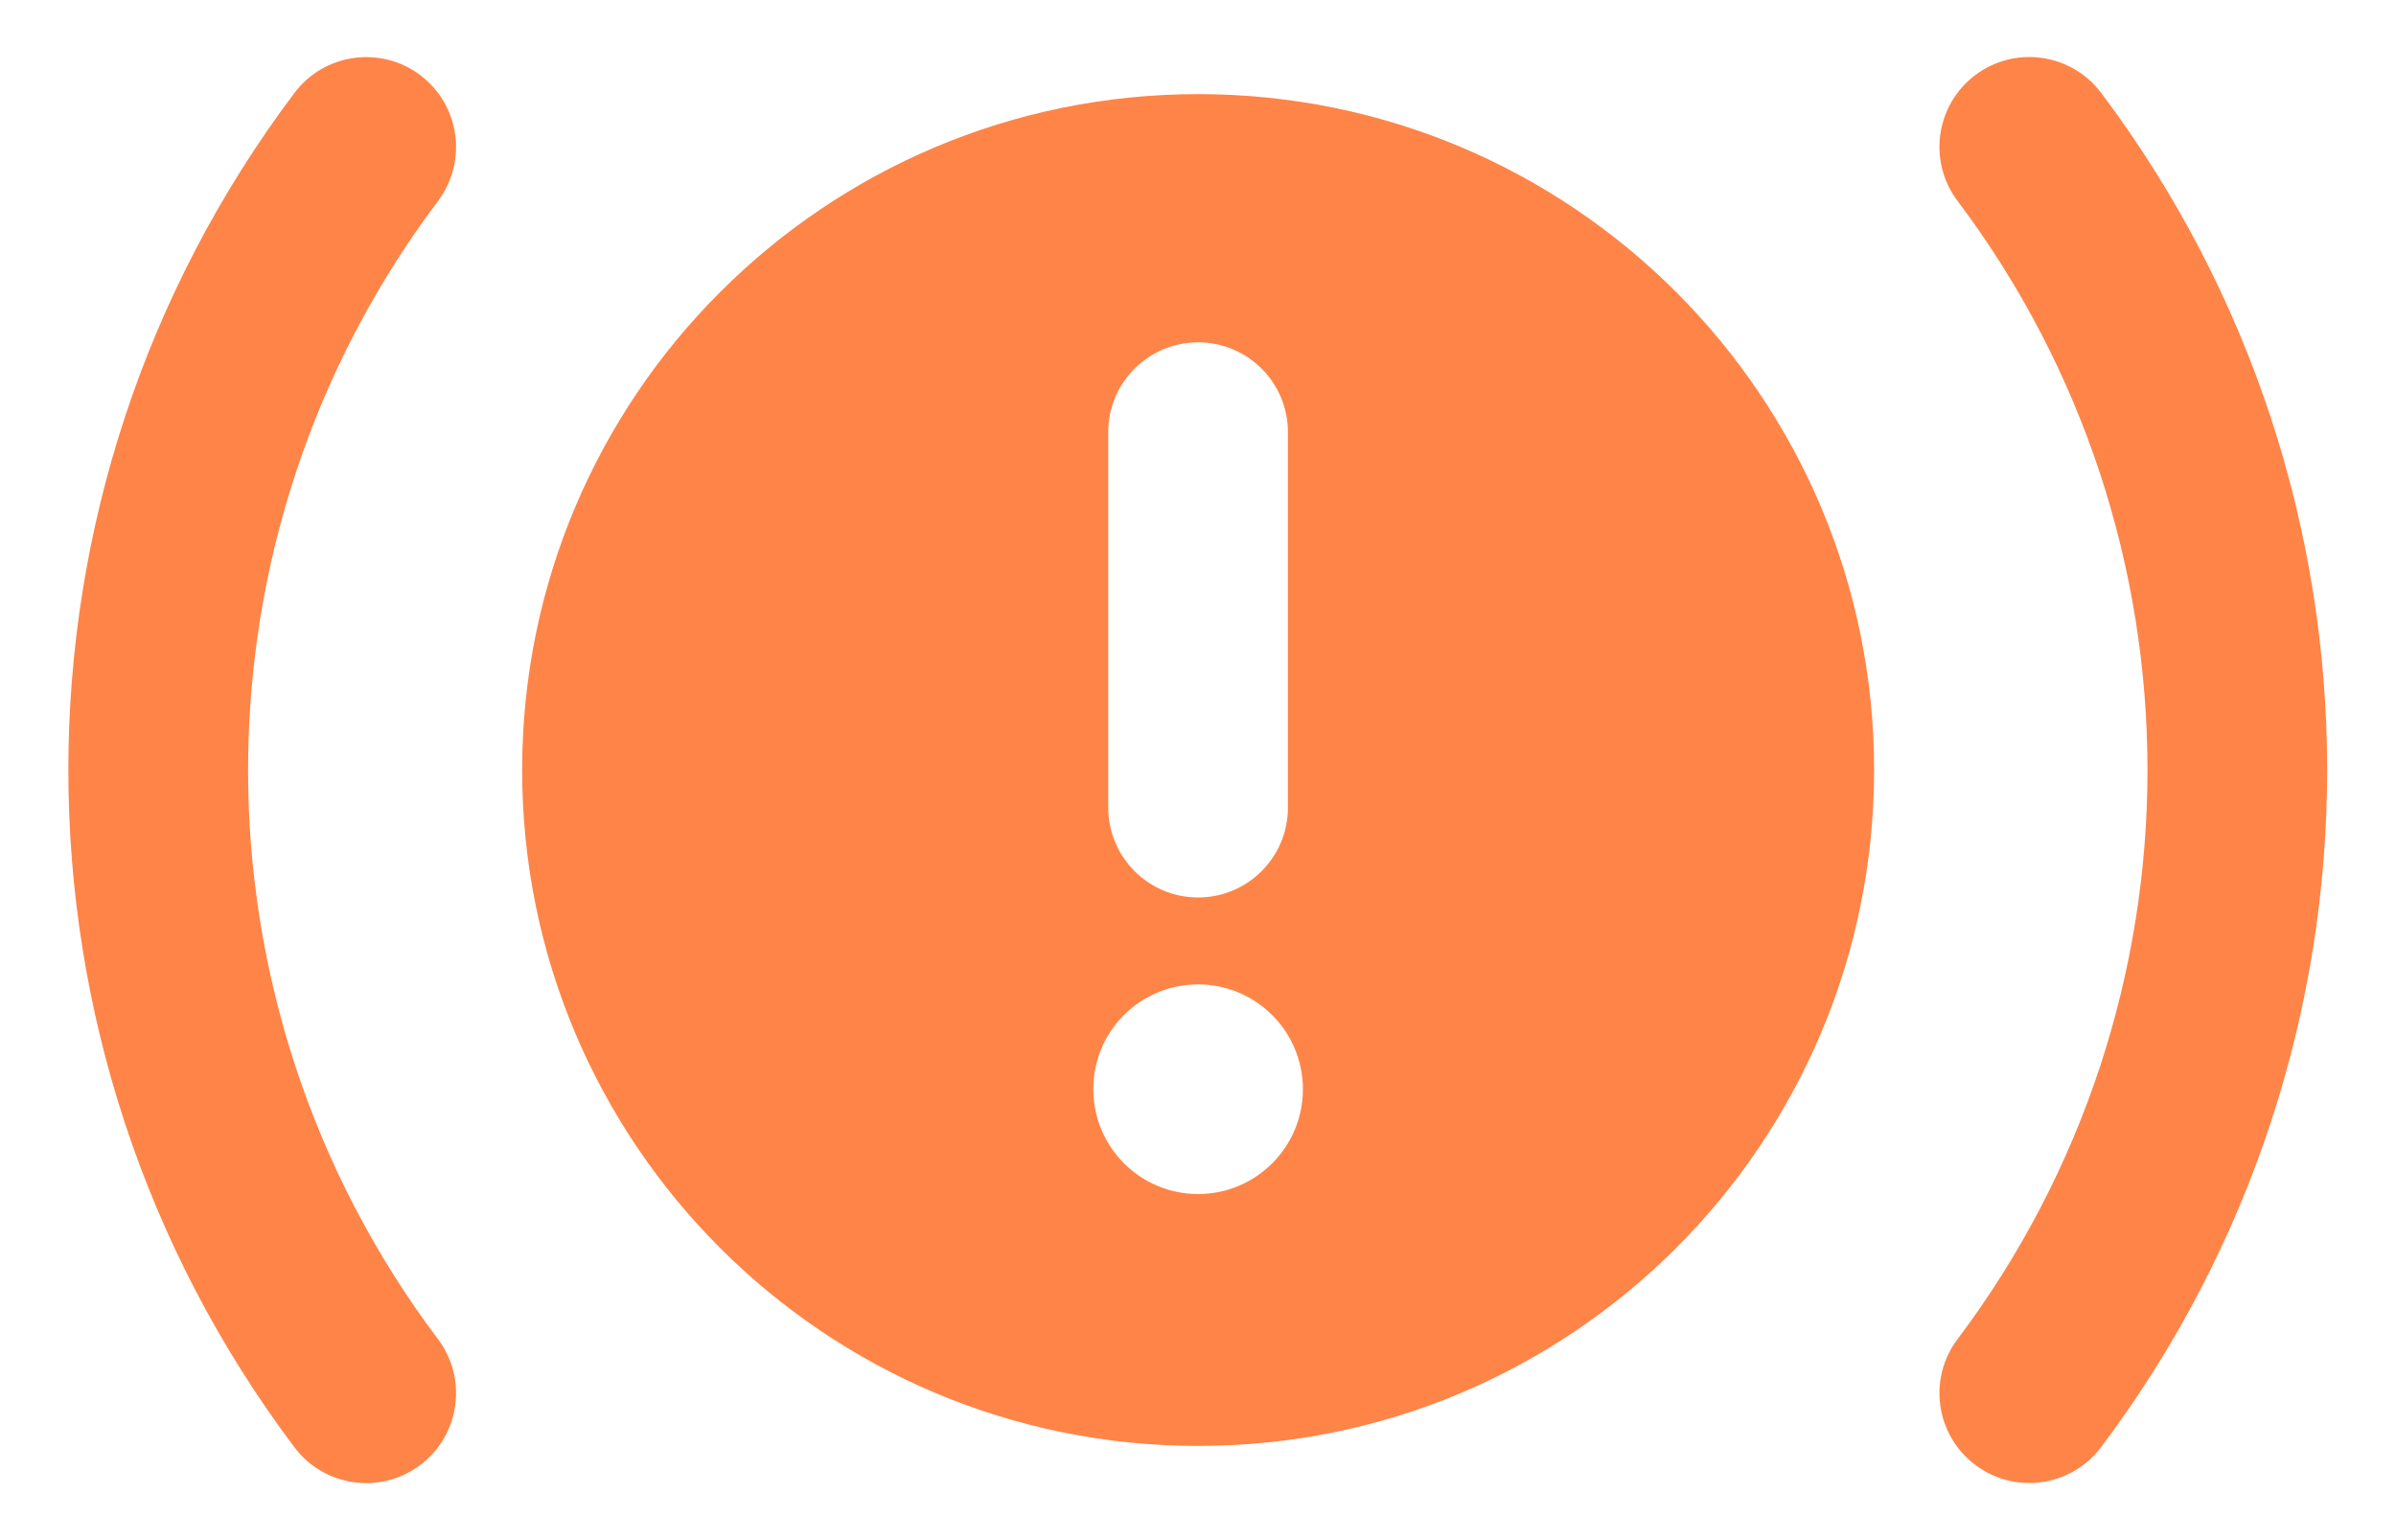 <svg viewBox="0 0 28 18" fill="none" xmlns="http://www.w3.org/2000/svg">
<path fill-rule="evenodd" clip-rule="evenodd" d="M21.901 9C21.901 4.636 18.365 1.1 14.002 1.1C9.638 1.1 6.102 4.636 6.102 9C6.102 13.363 9.638 16.899 14.002 16.899C18.365 16.899 21.901 13.363 21.901 9ZM15.051 5.051C15.051 4.471 14.581 4.001 14.001 4.001C13.421 4.001 12.951 4.471 12.951 5.051V9.438C12.951 10.018 13.421 10.489 14.001 10.489C14.581 10.489 15.051 10.018 15.051 9.438V5.051ZM14 11.505C13.328 11.505 12.772 12.05 12.777 12.736C12.78 13.41 13.327 13.955 14.001 13.955C14.678 13.955 15.226 13.406 15.226 12.73C15.226 12.054 14.678 11.505 14 11.505Z" fill="#FF8447"/>
<path fill-rule="evenodd" clip-rule="evenodd" d="M23.084 0.877C23.547 0.529 24.205 0.622 24.554 1.085C28.076 5.766 28.076 12.232 24.554 16.913C24.205 17.377 23.547 17.47 23.084 17.121C22.62 16.773 22.527 16.114 22.876 15.651C25.836 11.717 25.836 6.281 22.876 2.348C22.527 1.884 22.62 1.226 23.084 0.877ZM4.911 0.878C5.374 1.227 5.467 1.885 5.119 2.349C2.159 6.282 2.159 11.719 5.119 15.652C5.467 16.115 5.374 16.774 4.911 17.122C4.448 17.471 3.789 17.378 3.441 16.915C-0.082 12.233 -0.082 5.767 3.441 1.086C3.789 0.623 4.448 0.53 4.911 0.878Z" fill="#FF8447"/>
</svg>
